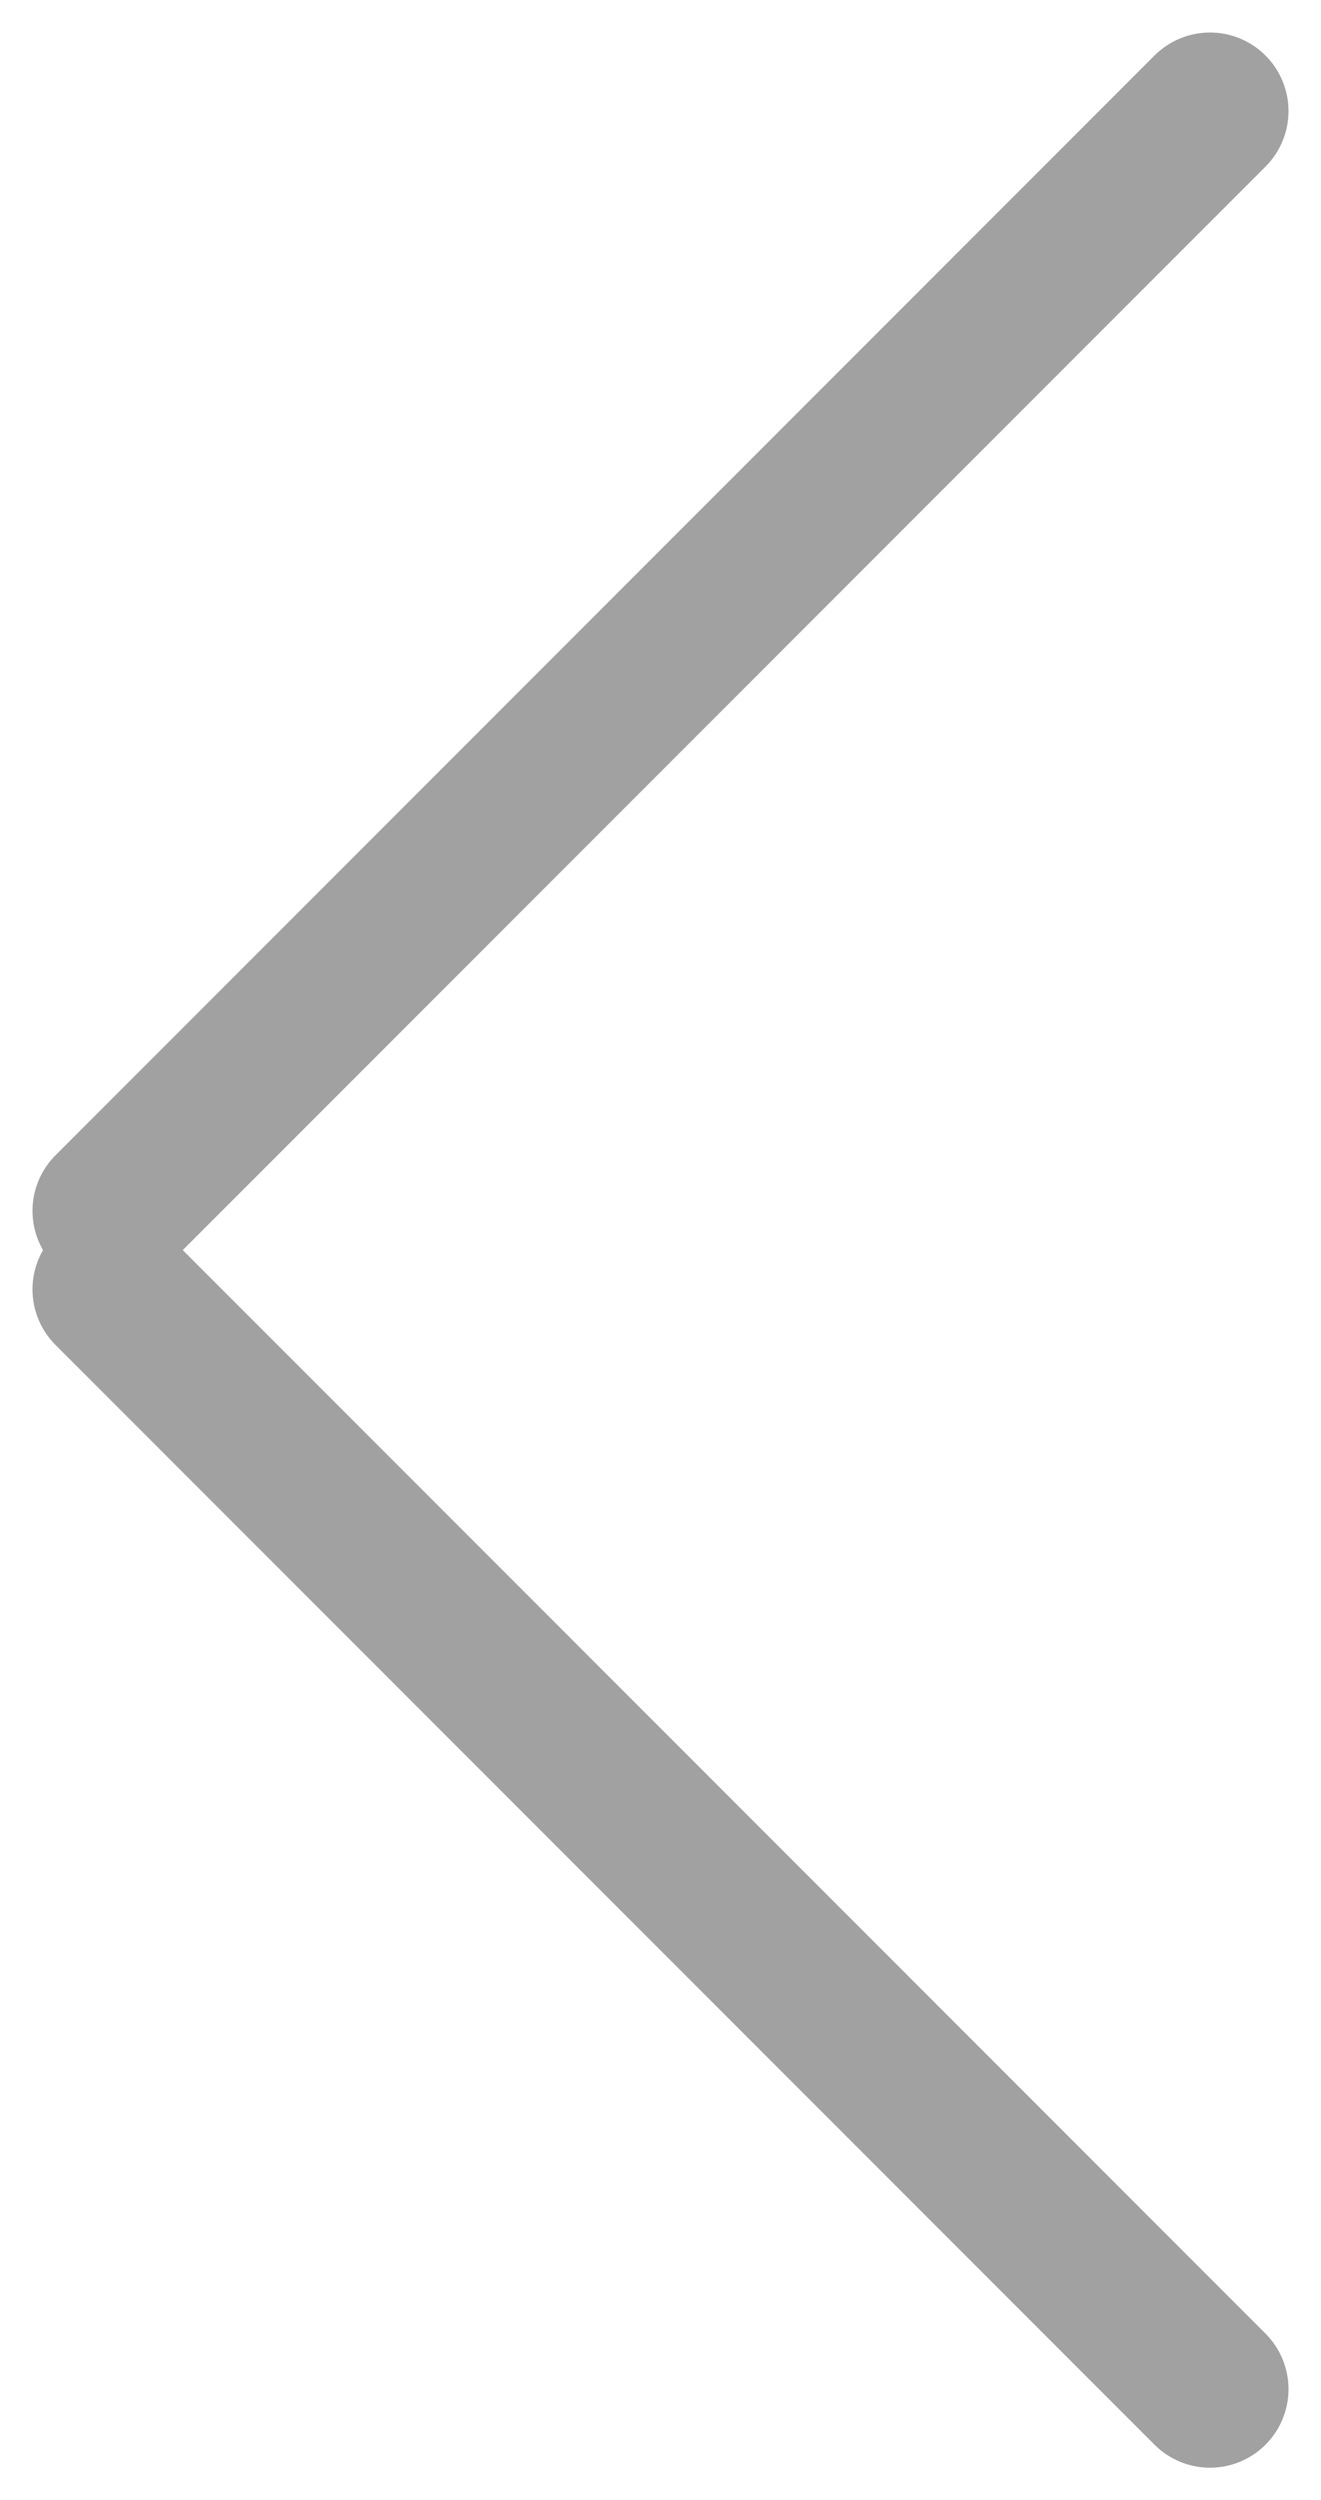 <svg xmlns="http://www.w3.org/2000/svg" width="16.828" height="31.828" viewBox="0 0 16.828 31.828">
  <g id="Group_249" data-name="Group 249" transform="translate(-1271.586 -9373.086)">
    <line id="Line_4" data-name="Line 4" x1="14" y2="14" transform="translate(1273 9374.5)" fill="none" stroke="#a1a1a1" stroke-linecap="round" stroke-width="2"/>
    <line id="Line_5" data-name="Line 5" x1="14" y1="14" transform="translate(1273 9389.5)" fill="none" stroke="#a1a1a1" stroke-linecap="round" stroke-width="2"/>
  </g>
</svg>
